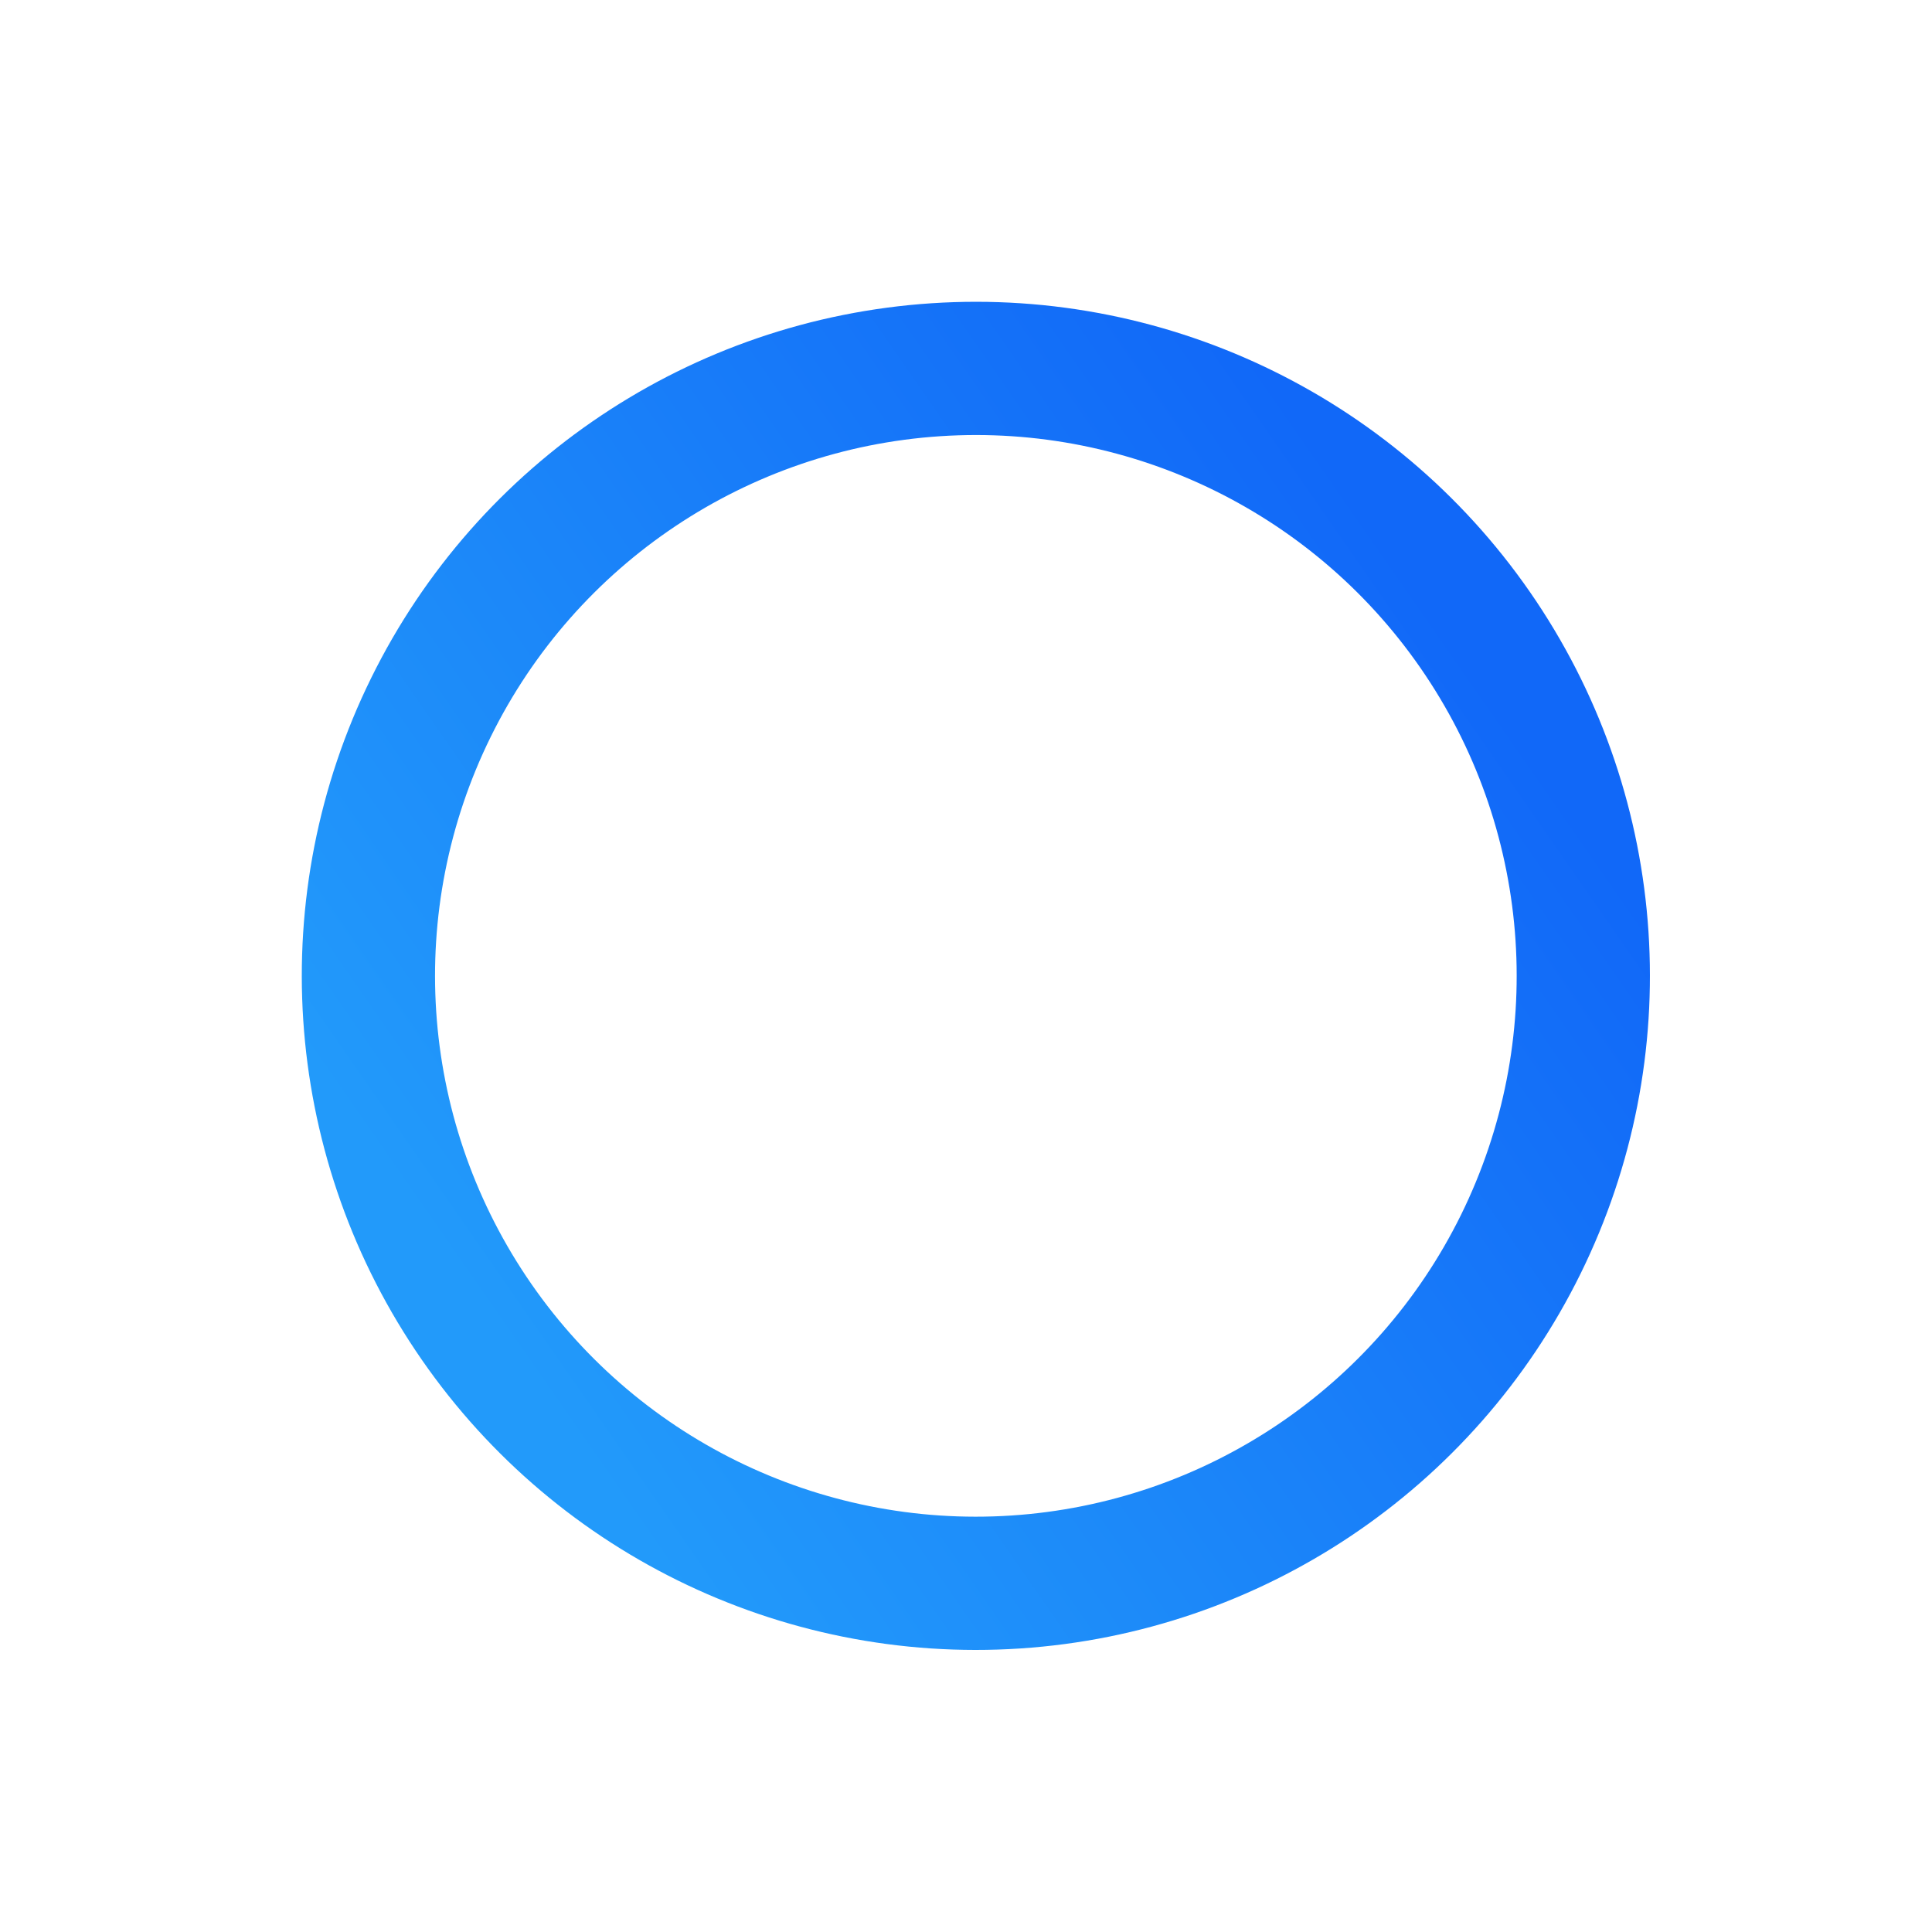 <svg width="29" height="29" viewBox="0 0 29 29" fill="none" xmlns="http://www.w3.org/2000/svg">
<circle cx="14.648" cy="14.648" r="9.118" transform="rotate(-33.774 14.648 14.648)" stroke="url(#paint0_linear)" stroke-width="2"/>
<defs>
<linearGradient id="paint0_linear" x1="5.53" y1="5.53" x2="23.273" y2="5.227" gradientUnits="userSpaceOnUse">
<stop stop-color="#229AFA"/>
<stop offset="1" stop-color="#1168F8"/>
</linearGradient>
</defs>
</svg>
